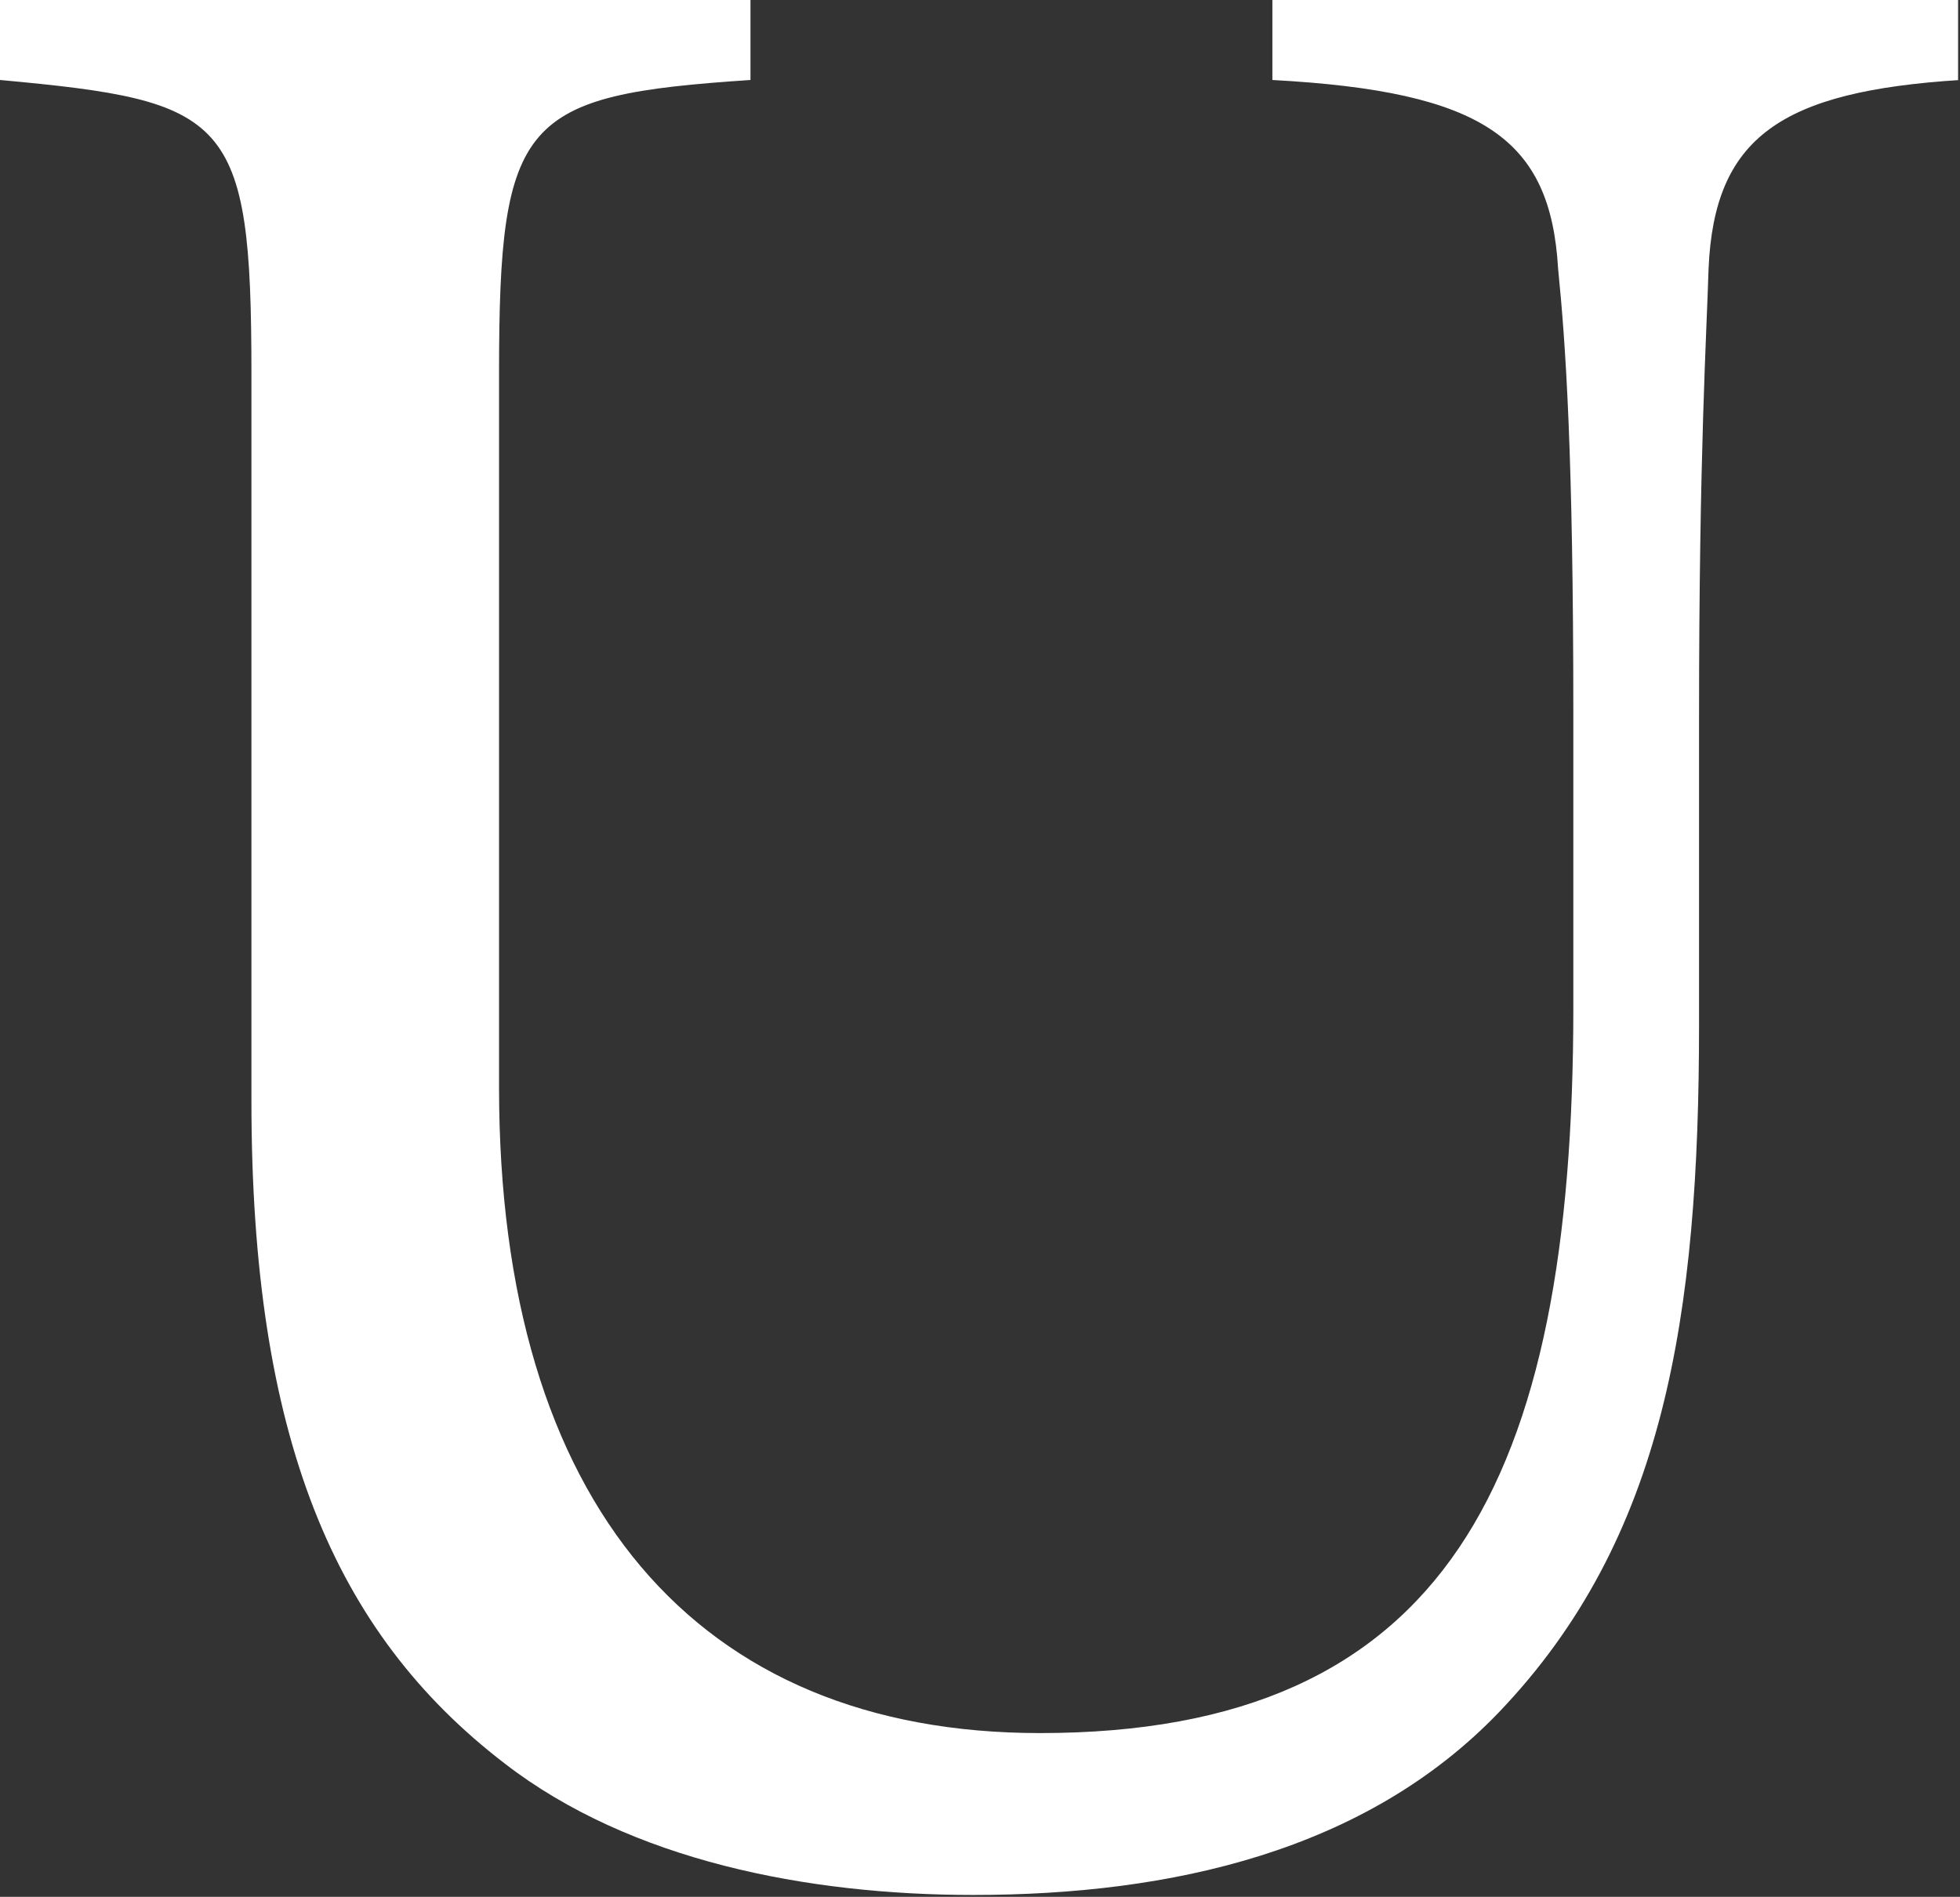 <?xml version="1.0" encoding="utf-8"?>
<!-- Generator: Adobe Illustrator 22.1.0, SVG Export Plug-In . SVG Version: 6.00 Build 0)  -->
<svg version="1.1" id="Capa_1" xmlns="http://www.w3.org/2000/svg" xmlns:xlink="http://www.w3.org/1999/xlink" x="0px" y="0px"
	 viewBox="0 0 102.9 99.6" style="enable-background:new 0 0 102.9 99.6;" xml:space="preserve">
<rect x="0" y="0" width="102.9" height="99.6" fill="#333333" stroke="none"/>
<style type="text/css">
	.st0{fill:#FFFFFF;}
</style>
<g>
	<path class="st0" d="M102.9,4.2c-9.4,0.6-12.9,3-13.2,9.9c-0.1,3.4-0.5,9.7-0.5,23.5v16.2c0,15.3-1.8,27-10.5,36.1
		c-7,7.3-17.2,9.6-27.6,9.6c-8.7,0-18-1.8-24.6-6.9c-9-6.9-13.3-17.2-13.3-34.8V19.6C13.2,6.1,12,5.3,0,4.2V0h39.4v4.2
		c-12,0.8-13.2,2-13.2,15.4v37.5C26.2,79,36.6,91,54.6,91c21.3,0,28-13.2,28-38.1V37.6c0-13.8-0.4-19.5-0.8-23.5
		c-0.4-6.8-3.9-9.3-15-9.9V0h36V4.2z"/>
</g>
</svg>
